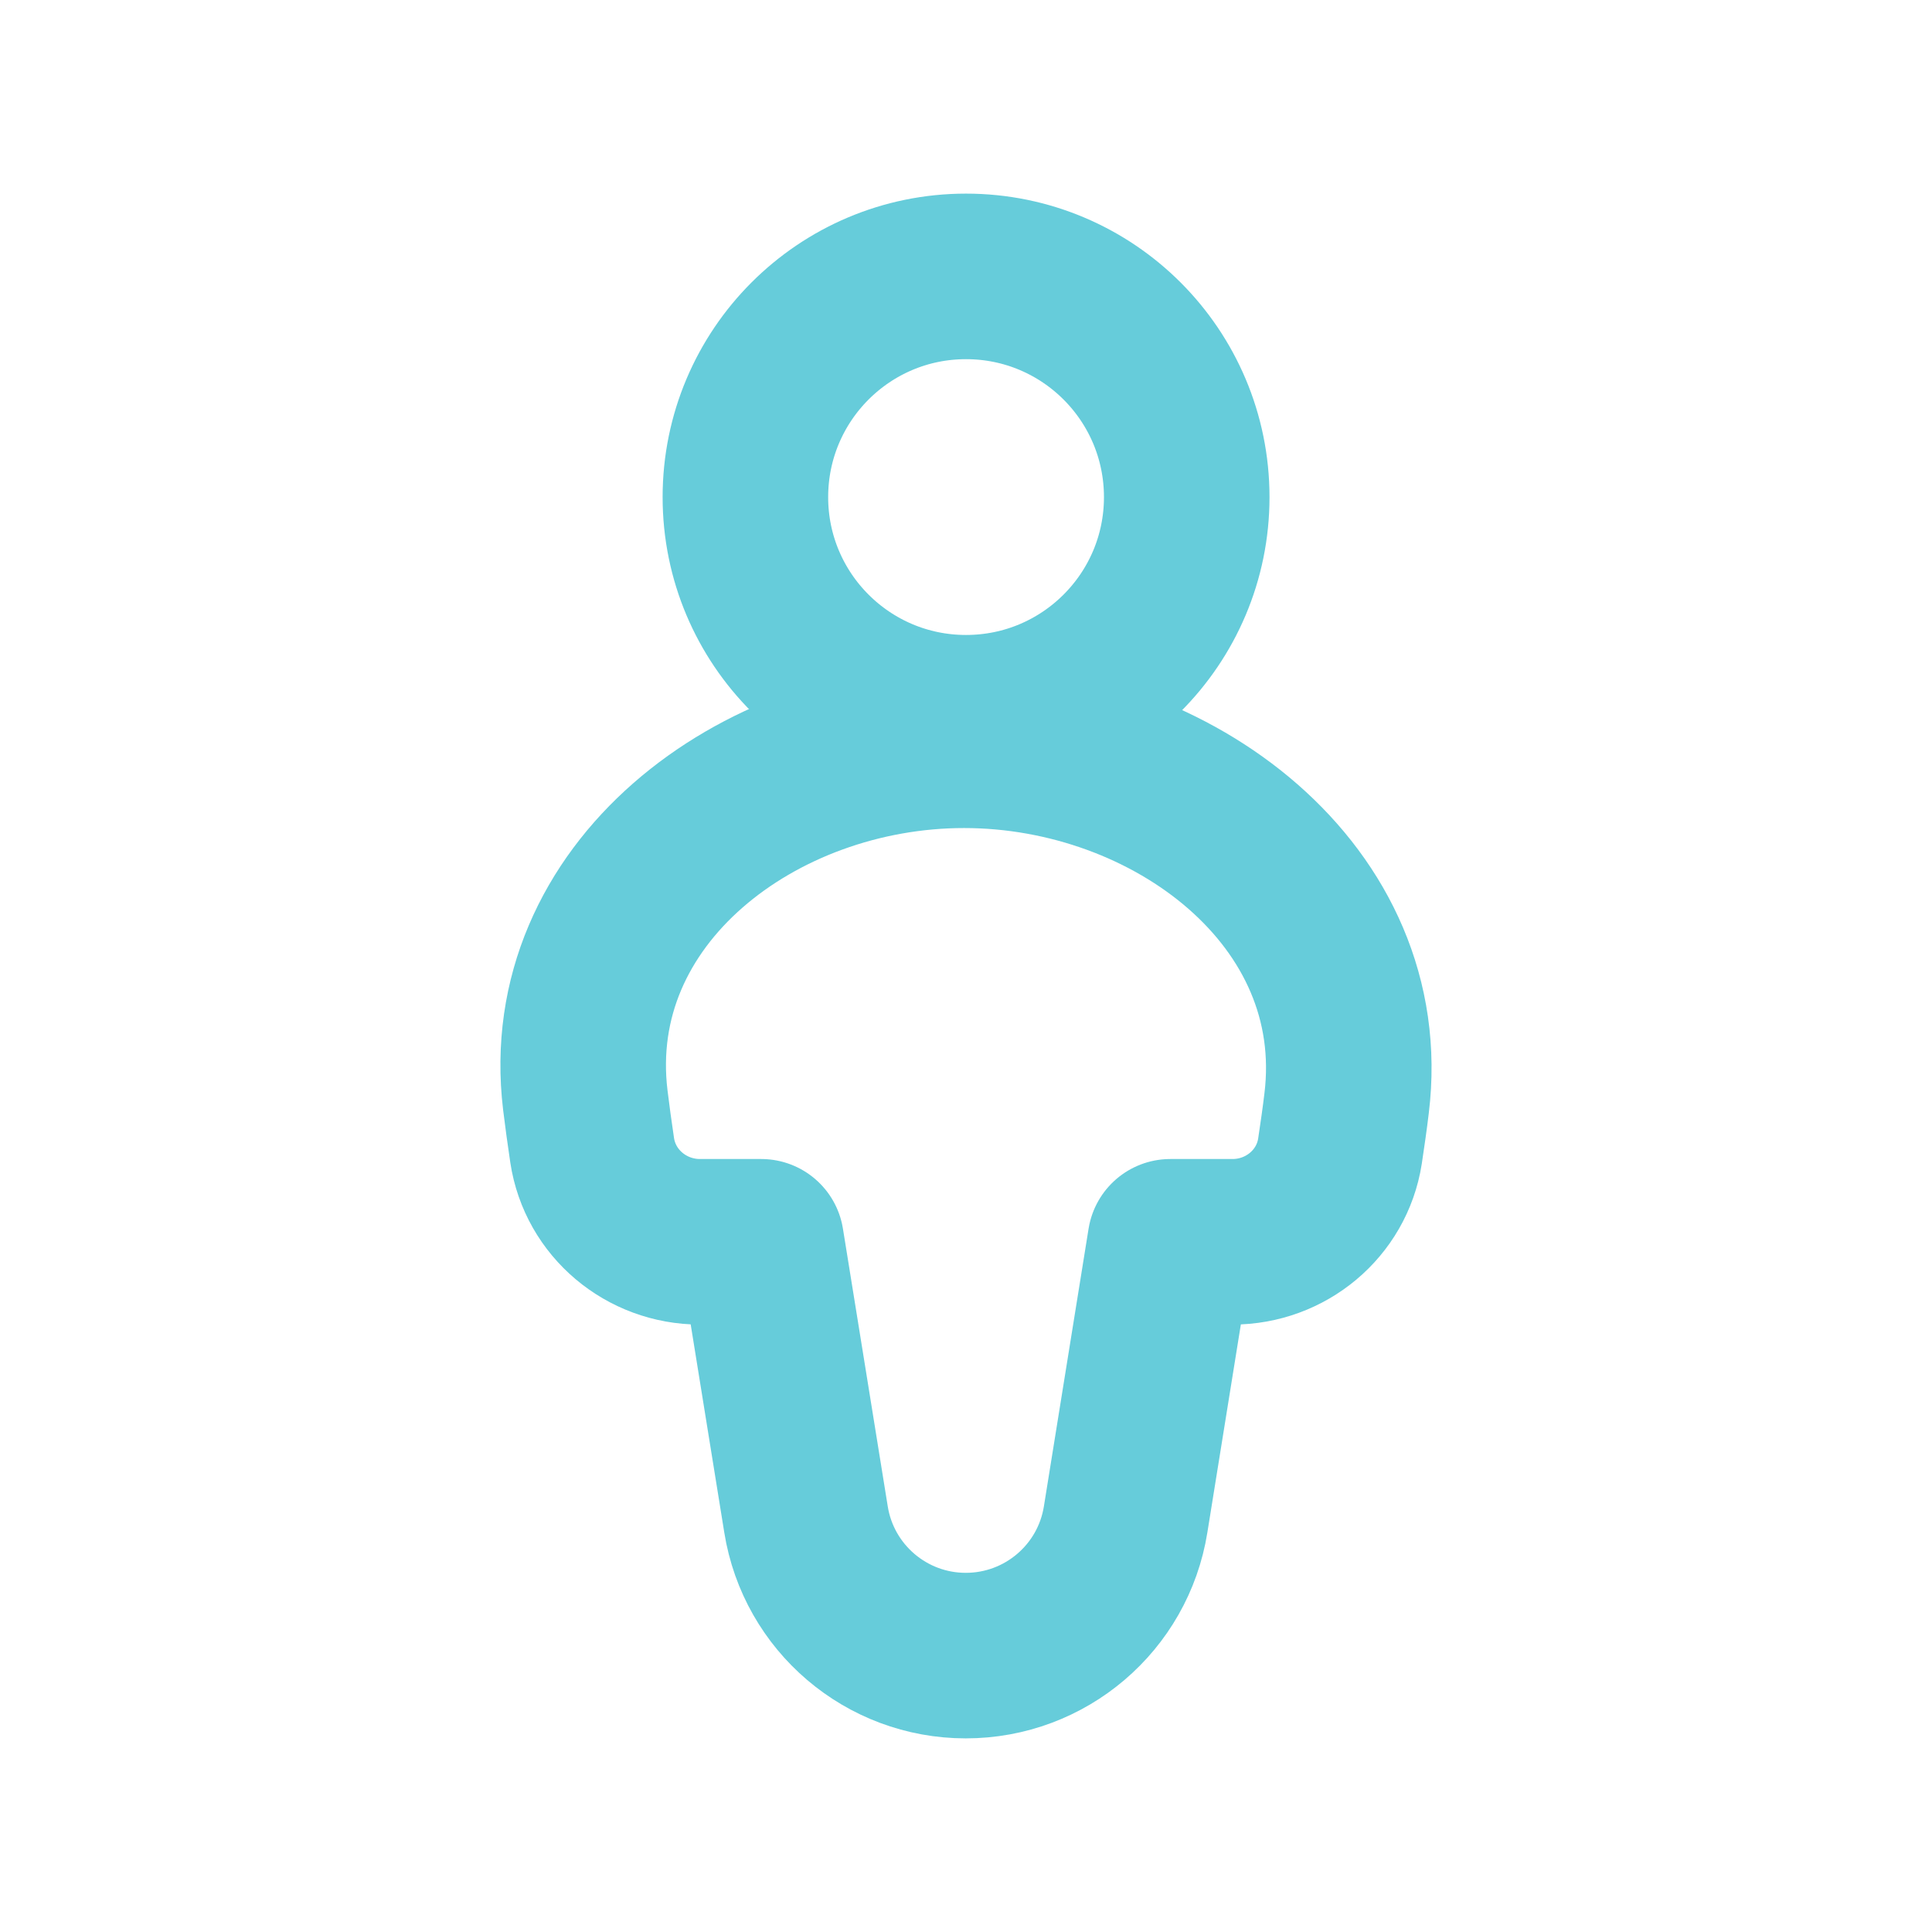 <svg width="16" height="16" viewBox="0 0 16 16" fill="none" xmlns="http://www.w3.org/2000/svg">
<path d="M7.984 6.172C6.27 6.172 4.643 7.406 4.847 9.108C4.863 9.24 4.882 9.378 4.904 9.526C4.97 9.965 5.353 10.284 5.797 10.284H6.304L6.675 12.583C6.779 13.233 7.34 13.711 7.998 13.711C8.657 13.711 9.218 13.233 9.322 12.583L9.692 10.284H10.207C10.648 10.284 11.029 9.969 11.097 9.534C11.118 9.394 11.137 9.263 11.152 9.137C11.362 7.422 9.711 6.172 7.984 6.172Z" stroke="#66CCDA" stroke-width="1.371" stroke-linejoin="round"/>
<path d="M8 5.944C9.01 5.944 9.828 5.126 9.828 4.117C9.828 3.107 9.01 2.289 8 2.289C6.991 2.289 6.173 3.107 6.173 4.117C6.173 5.126 6.991 5.944 8 5.944Z" stroke="#66CCDA" stroke-width="1.371" stroke-linecap="round" stroke-linejoin="round"/>
</svg>
